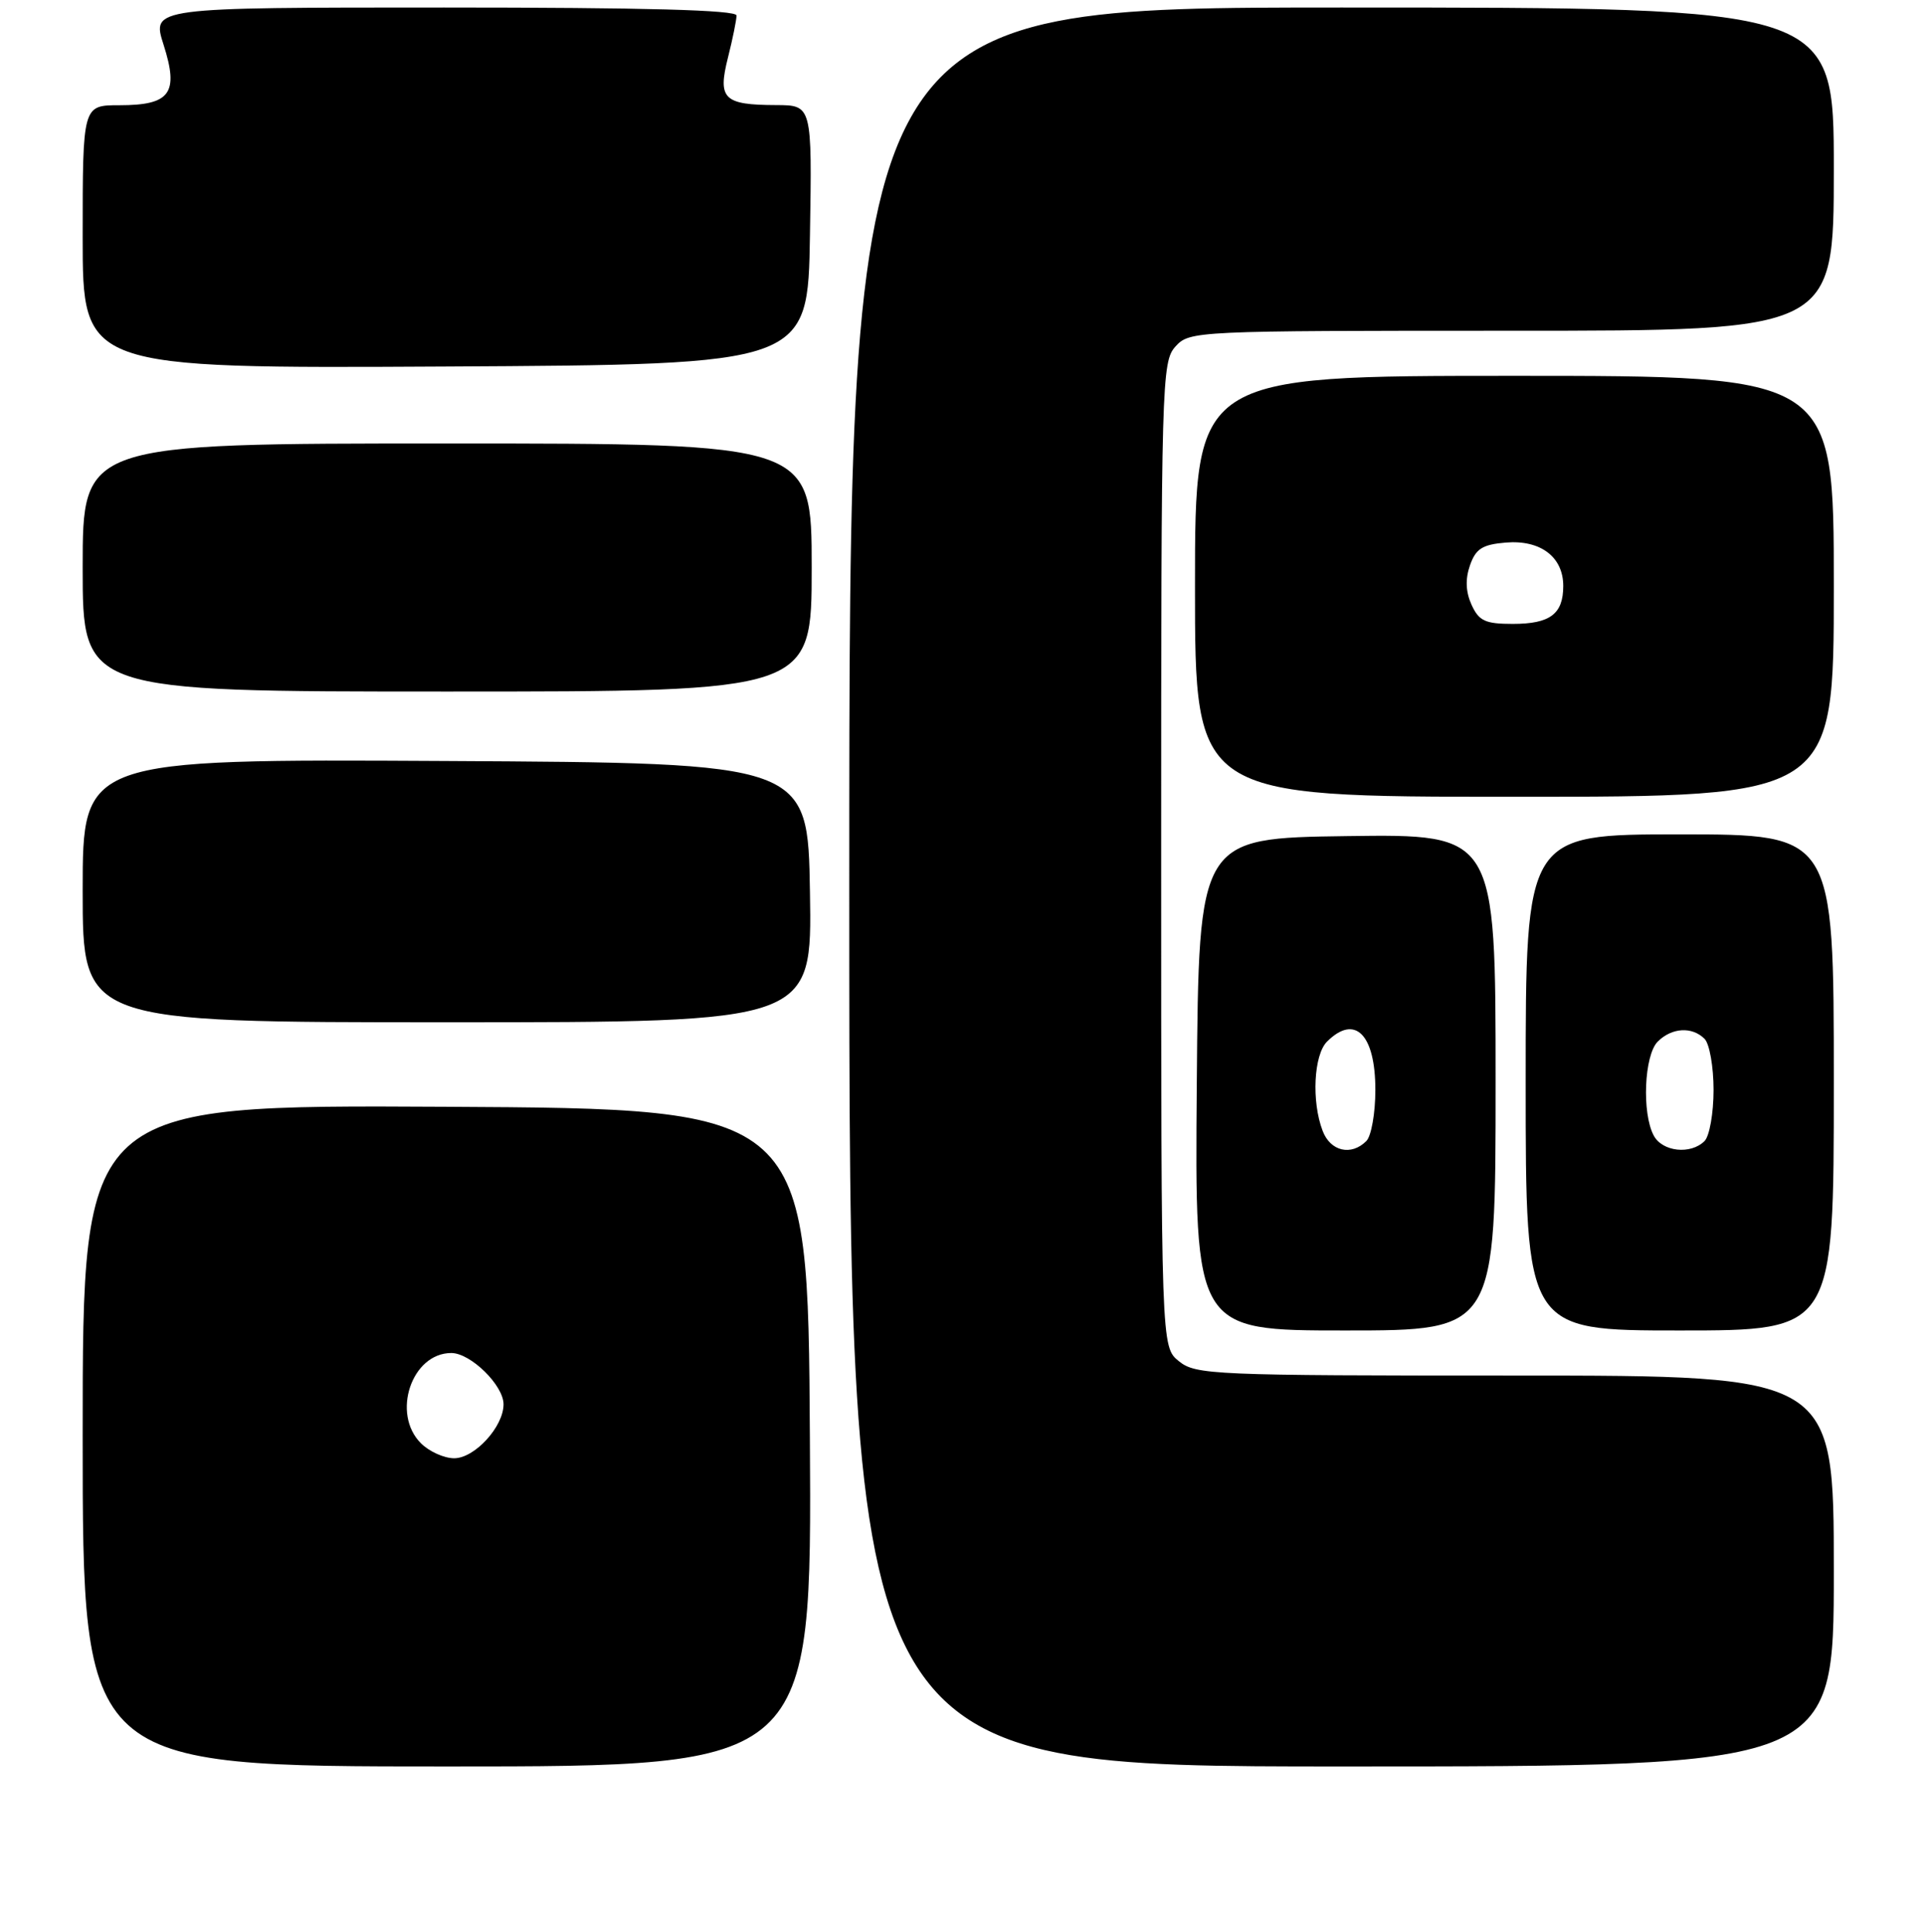 <?xml version="1.0" encoding="UTF-8" standalone="no"?>
<!DOCTYPE svg PUBLIC "-//W3C//DTD SVG 1.1//EN" "http://www.w3.org/Graphics/SVG/1.1/DTD/svg11.dtd" >
<svg xmlns="http://www.w3.org/2000/svg" xmlns:xlink="http://www.w3.org/1999/xlink" version="1.1" viewBox="0 0 256 257">
 <g >
 <path fill="currentColor"
d=" M 107.76 191.25 C 107.50 147.50 107.50 147.50 59.25 147.24 C 11.00 146.98 11.00 146.98 11.00 190.99 C 11.00 235.00 11.00 235.00 59.51 235.00 C 108.02 235.00 108.02 235.00 107.76 191.25 Z  M 244.00 209.00 C 244.00 183.00 244.00 183.00 201.61 183.00 C 161.36 183.00 159.10 182.90 156.86 181.09 C 154.50 179.18 154.50 179.18 154.50 113.69 C 154.50 50.70 154.57 48.13 156.40 46.10 C 158.29 44.03 158.87 44.00 201.15 44.00 C 244.00 44.00 244.00 44.00 244.00 22.50 C 244.00 1.00 244.00 1.00 178.50 1.00 C 113.00 1.00 113.00 1.00 113.00 118.00 C 113.00 235.00 113.00 235.00 178.50 235.00 C 244.00 235.00 244.00 235.00 244.00 209.00 Z  M 199.00 143.98 C 199.00 110.96 199.00 110.96 179.25 111.23 C 159.50 111.50 159.50 111.50 159.24 144.25 C 158.97 177.00 158.97 177.00 178.99 177.00 C 199.00 177.00 199.00 177.00 199.00 143.98 Z  M 244.00 144.00 C 244.00 111.00 244.00 111.00 223.50 111.00 C 203.00 111.00 203.00 111.00 203.00 144.00 C 203.00 177.00 203.00 177.00 223.50 177.00 C 244.00 177.00 244.00 177.00 244.00 144.00 Z  M 107.77 118.75 C 107.50 101.50 107.50 101.50 59.25 101.24 C 11.00 100.98 11.00 100.98 11.00 118.49 C 11.00 136.00 11.00 136.00 59.52 136.00 C 108.05 136.00 108.05 136.00 107.77 118.75 Z  M 244.00 78.00 C 244.00 50.00 244.00 50.00 201.50 50.00 C 159.00 50.00 159.00 50.00 159.00 78.00 C 159.00 106.00 159.00 106.00 201.50 106.00 C 244.00 106.00 244.00 106.00 244.00 78.00 Z  M 108.00 75.50 C 108.00 59.00 108.00 59.00 59.50 59.00 C 11.00 59.00 11.00 59.00 11.00 75.50 C 11.00 92.00 11.00 92.00 59.50 92.00 C 108.00 92.00 108.00 92.00 108.00 75.50 Z  M 107.77 31.25 C 108.05 14.00 108.05 14.00 103.27 13.98 C 96.28 13.96 95.47 13.17 96.86 7.66 C 97.49 5.16 98.00 2.64 98.00 2.06 C 98.00 1.33 85.77 1.00 59.09 1.00 C 20.18 1.00 20.18 1.00 21.76 5.94 C 23.83 12.41 22.67 14.00 15.88 14.00 C 11.00 14.00 11.00 14.00 11.00 31.51 C 11.00 49.02 11.00 49.02 59.25 48.76 C 107.50 48.50 107.50 48.50 107.77 31.25 Z  M 56.00 192.00 C 52.06 188.06 54.77 180.00 60.05 180.00 C 62.62 180.00 67.00 184.29 67.00 186.82 C 67.00 189.81 63.16 194.00 60.43 194.00 C 59.09 194.00 57.10 193.10 56.00 192.00 Z  M 175.98 150.43 C 174.49 146.53 174.80 140.34 176.57 138.57 C 180.28 134.87 183.00 137.59 183.00 145.00 C 183.00 148.08 182.46 151.14 181.80 151.80 C 179.78 153.82 177.01 153.17 175.98 150.43 Z  M 220.04 151.07 C 218.44 148.08 218.77 140.38 220.57 138.57 C 222.44 136.70 225.14 136.54 226.80 138.20 C 227.46 138.86 228.00 141.92 228.00 145.00 C 228.00 148.08 227.46 151.14 226.80 151.80 C 224.96 153.64 221.19 153.23 220.04 151.07 Z  M 195.80 80.46 C 195.02 78.74 194.95 77.04 195.59 75.21 C 196.36 73.00 197.24 72.44 200.37 72.18 C 204.97 71.80 208.00 74.09 208.00 77.95 C 208.00 81.69 206.25 83.00 201.28 83.00 C 197.62 83.00 196.78 82.61 195.80 80.46 Z "/>
</g>
</svg>